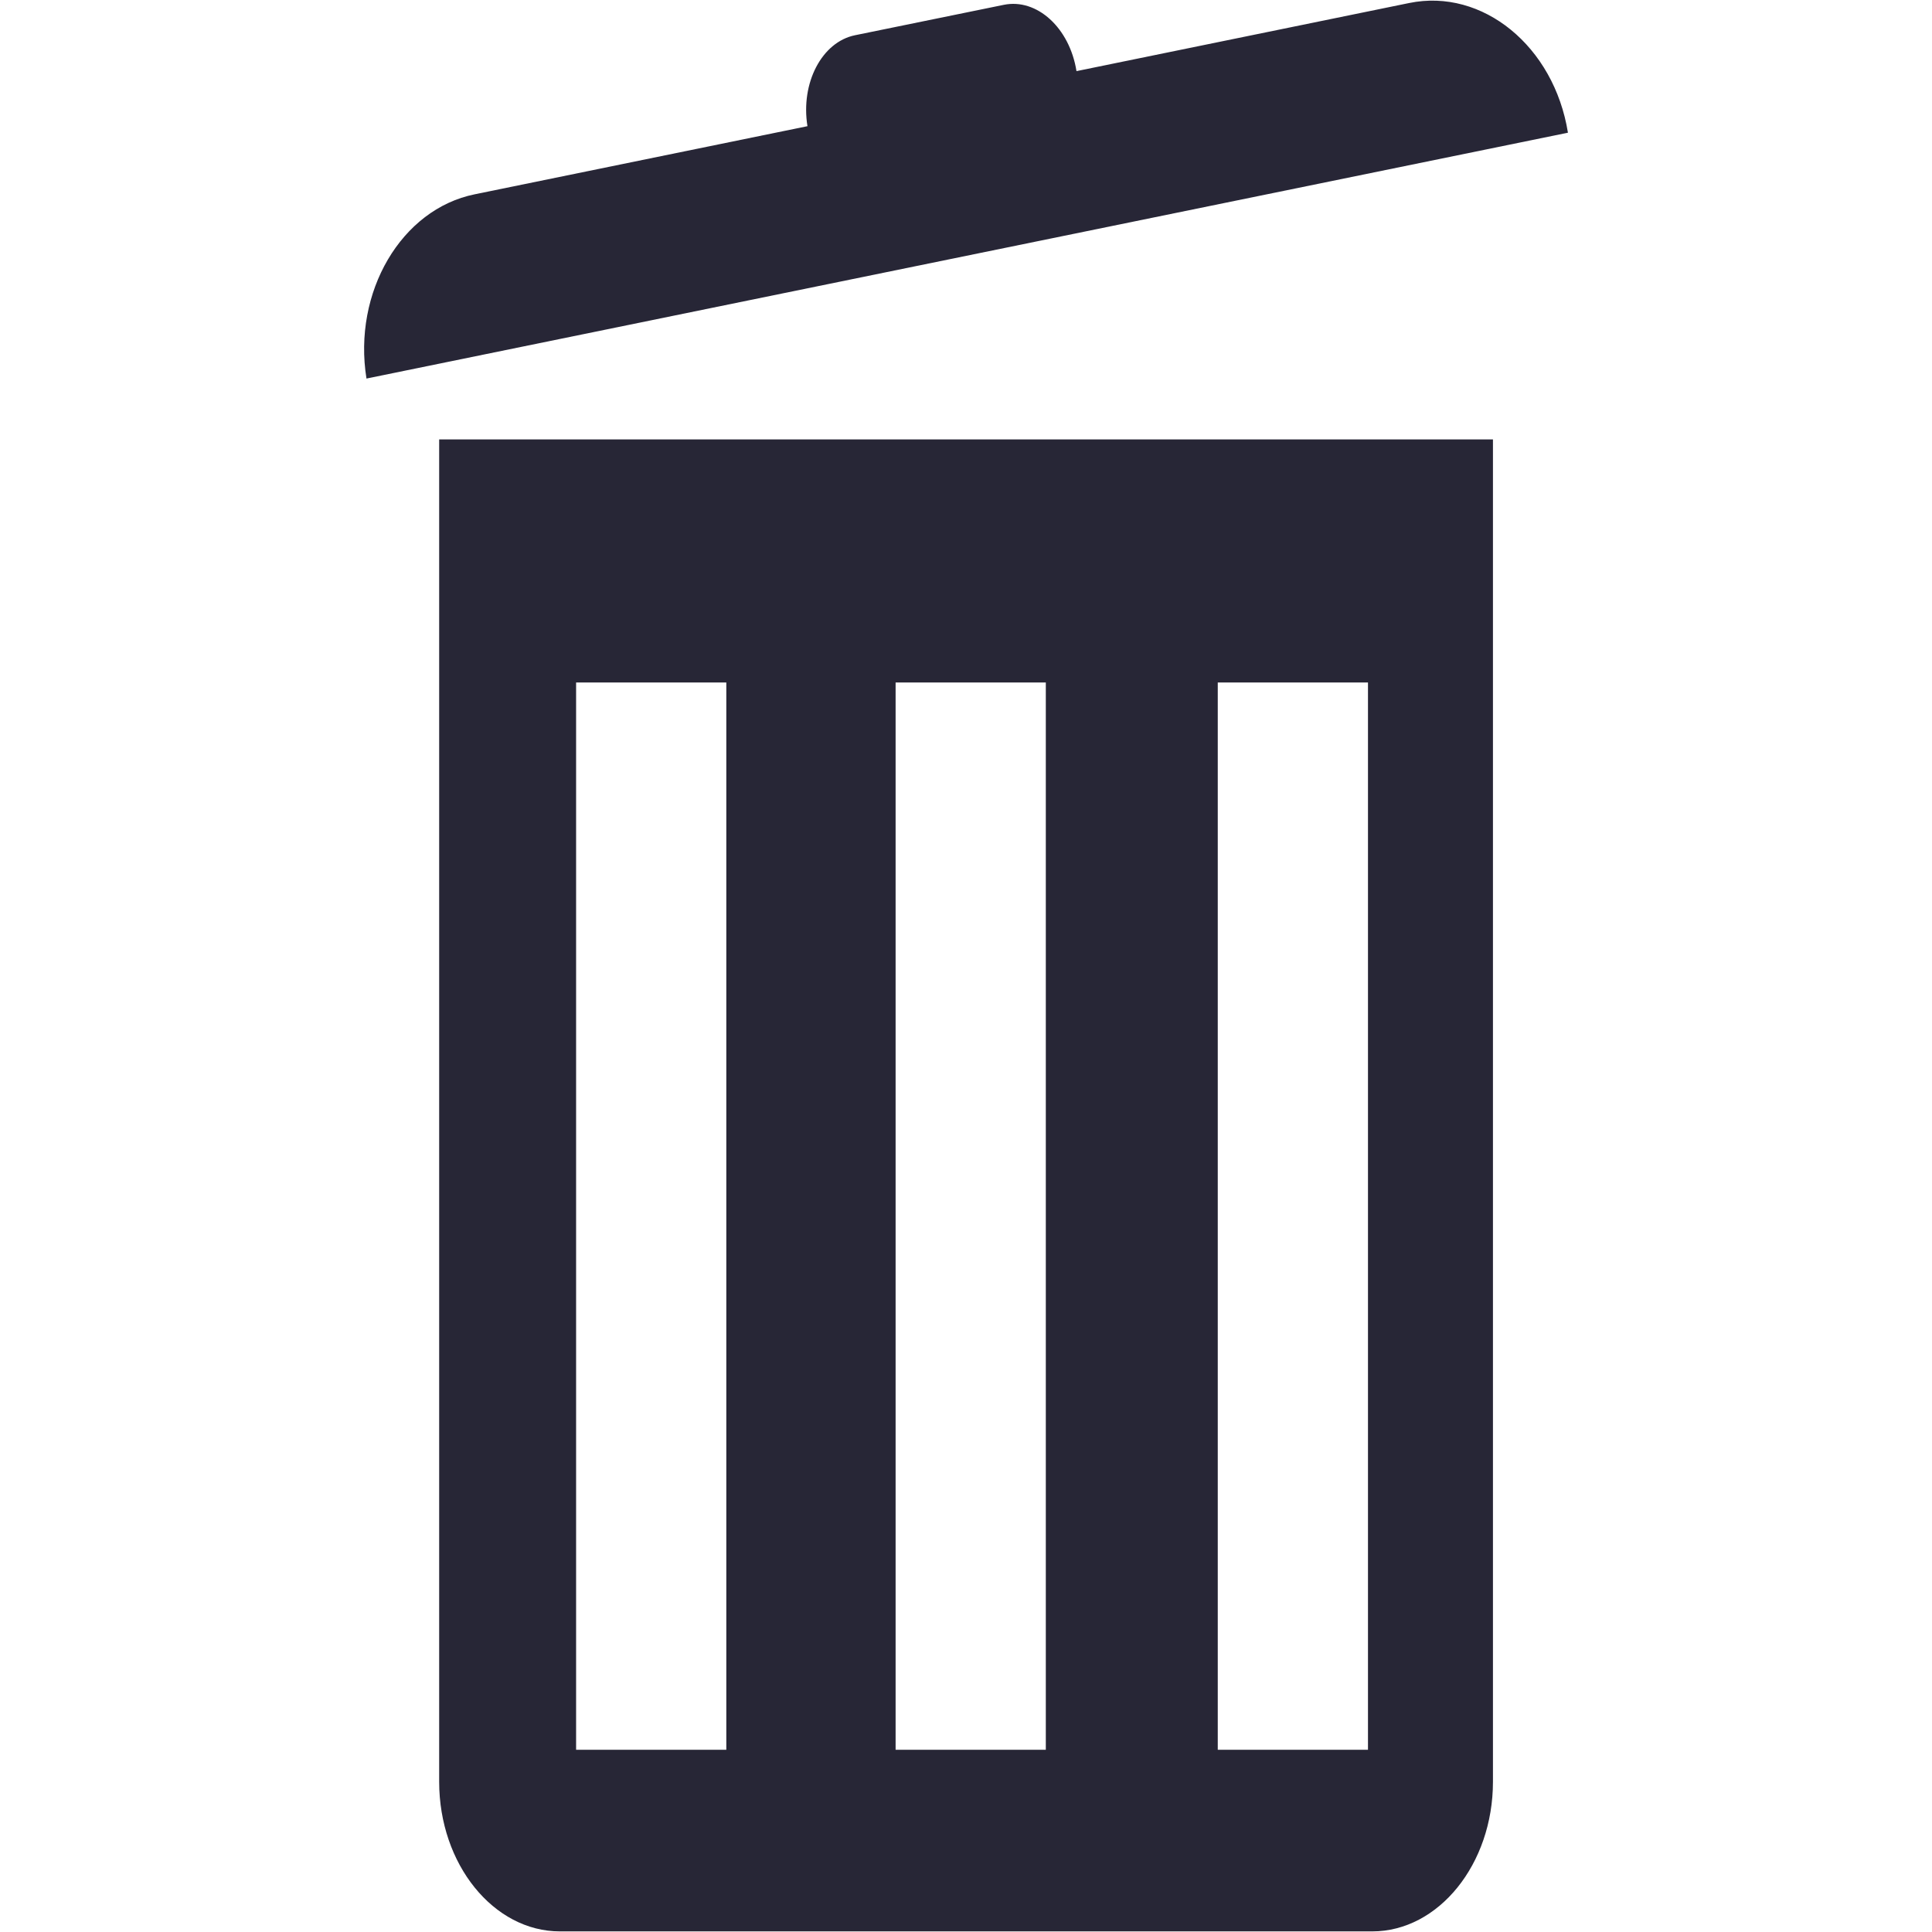 <?xml version="1.0" encoding="utf-8"?>
<!-- Generator: Adobe Illustrator 17.0.0, SVG Export Plug-In . SVG Version: 6.00 Build 0)  -->
<!DOCTYPE svg PUBLIC "-//W3C//DTD SVG 1.1//EN" "http://www.w3.org/Graphics/SVG/1.1/DTD/svg11.dtd">
<svg version="1.1" id="图层_1" xmlns="http://www.w3.org/2000/svg" xmlns:xlink="http://www.w3.org/1999/xlink" x="0px" y="0px"
	 width="16px" height="16px" viewBox="0 0 16 16" enable-background="new 0 0 16 16" xml:space="preserve">
<g>
	<path fill="#272636" d="M11.67,0.025L8.915,0.589C8.858,0.23,8.587-0.016,8.313,0.04L7.08,0.292
		C6.807,0.348,6.629,0.686,6.687,1.045L3.932,1.609C3.323,1.732,2.92,2.42,3.035,3.135l9.95-2.036
		C12.87,0.383,12.278-0.1,11.67,0.025L11.67,0.025z M11.67,0.025"/>
	<path fill="#272636" d="M3.637,14.756c0,0.682,0.45,1.239,1,1.239h6.727c0.55,0,1-0.558,1-1.239V3.639H3.637V14.756L3.637,14.756z
		 M10.085,5.652h1.244v8.839h-1.244V5.652L10.085,5.652z M7.417,5.652h1.244v8.839H7.417V5.652L7.417,5.652z M4.771,5.652h1.244
		v8.839H4.771V5.652L4.771,5.652z M4.771,5.652"/>
</g>
</svg>
